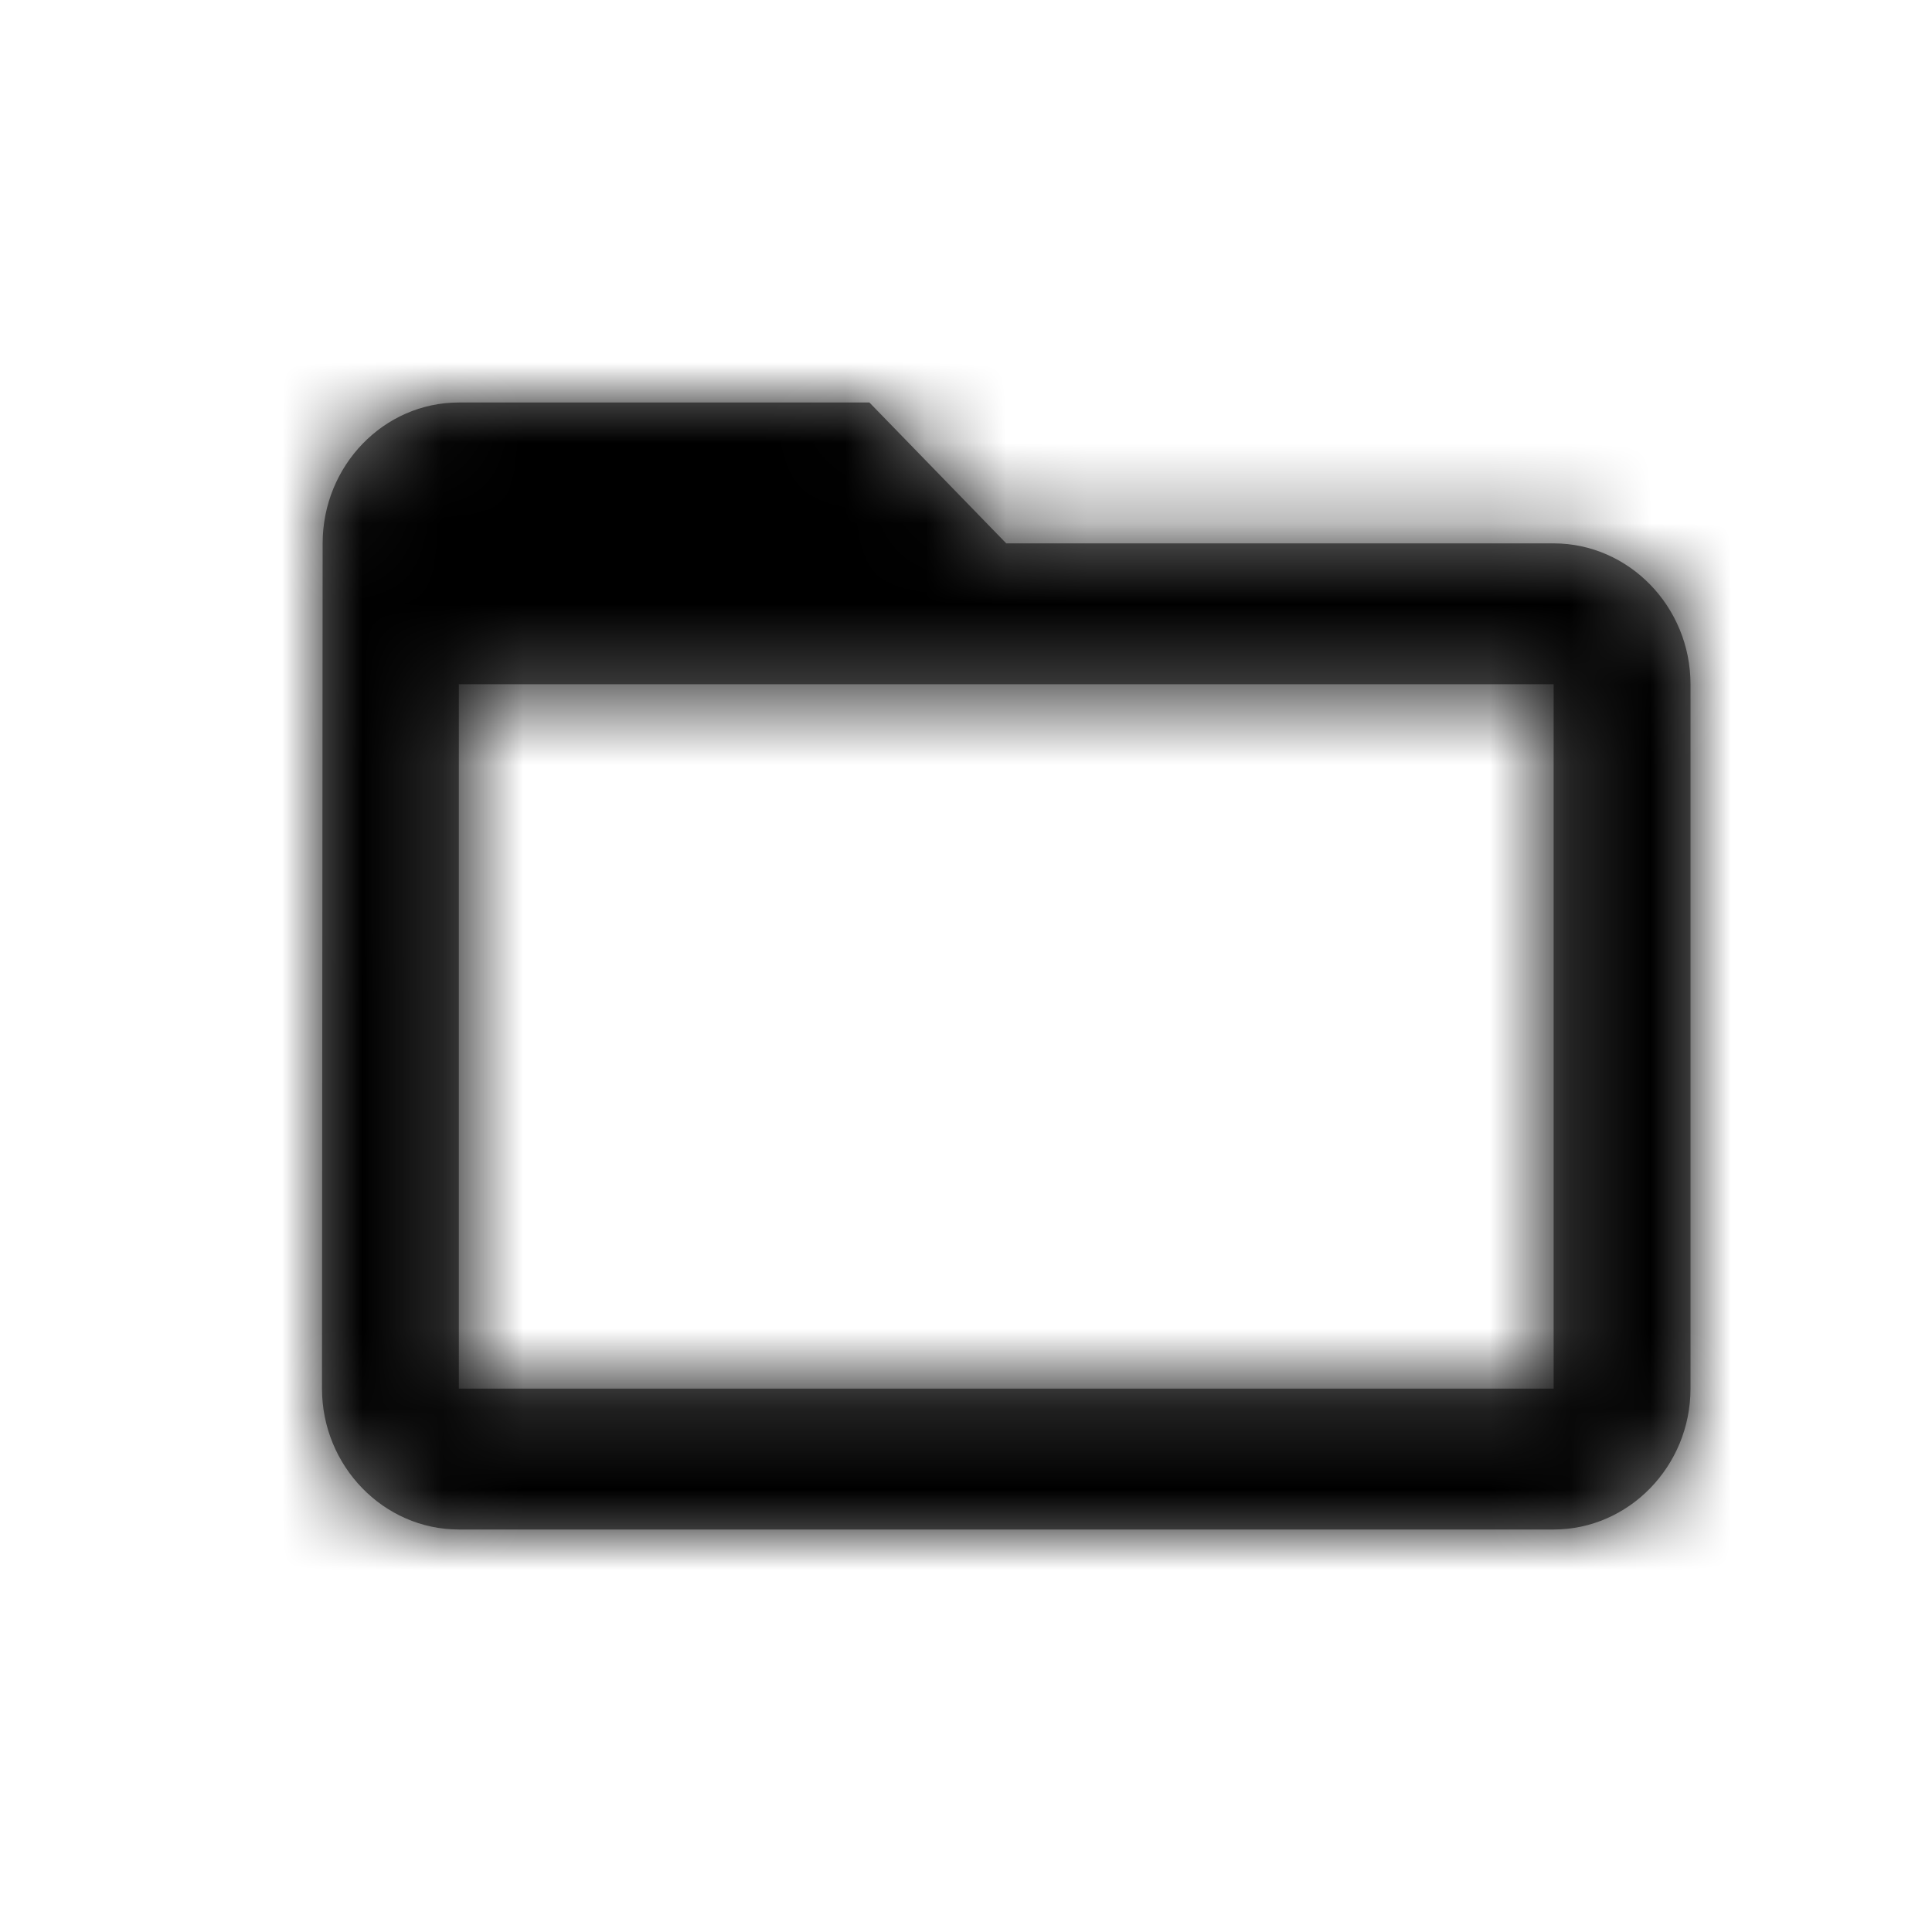 <?xml version="1.0" encoding="UTF-8"?>
<svg width="24px" height="24px" viewBox="0 0 24 24" version="1.1" xmlns="http://www.w3.org/2000/svg" xmlns:xlink="http://www.w3.org/1999/xlink">
    <!-- Generator: Sketch 52.4 (67378) - http://www.bohemiancoding.com/sketch -->
    <title>Icon / Field</title>
    <desc>Created with Sketch.</desc>
    <defs>
        <path d="M19.3,6.75 L12.5,6.75 L10.8,5 L5.7,5 C4.765,5 4.008,5.787 4.008,6.75 L4,17.25 C4,18.212 4.765,19 5.7,19 L19.3,19 C20.235,19 21,18.212 21,17.25 L21,8.5 C21,7.537 20.235,6.75 19.3,6.75 Z M19.3,17.25 L5.7,17.25 L5.7,8.5 L19.3,8.5 L19.3,17.25 Z" id="path-1"></path>
    </defs>
    <g id="Icon-Field" stroke="none" stroke-width="1" fill-rule="evenodd">
        <rect fill="#FFFFFF" x="0" y="0" width="24" height="24"></rect>
        <mask id="mask-2" fill="white">
            <use xlink:href="#path-1"></use>
        </mask>
        <use id="Mask" fill="#757575" fill-rule="nonzero" xlink:href="#path-1"></use>
        <g id="Color-/-Fill-/-Blue-Dark" mask="url(#mask-2)">
            <rect id="Rectangle-5" x="0" y="0" width="24" height="24"></rect>
        </g>
    </g>
</svg>